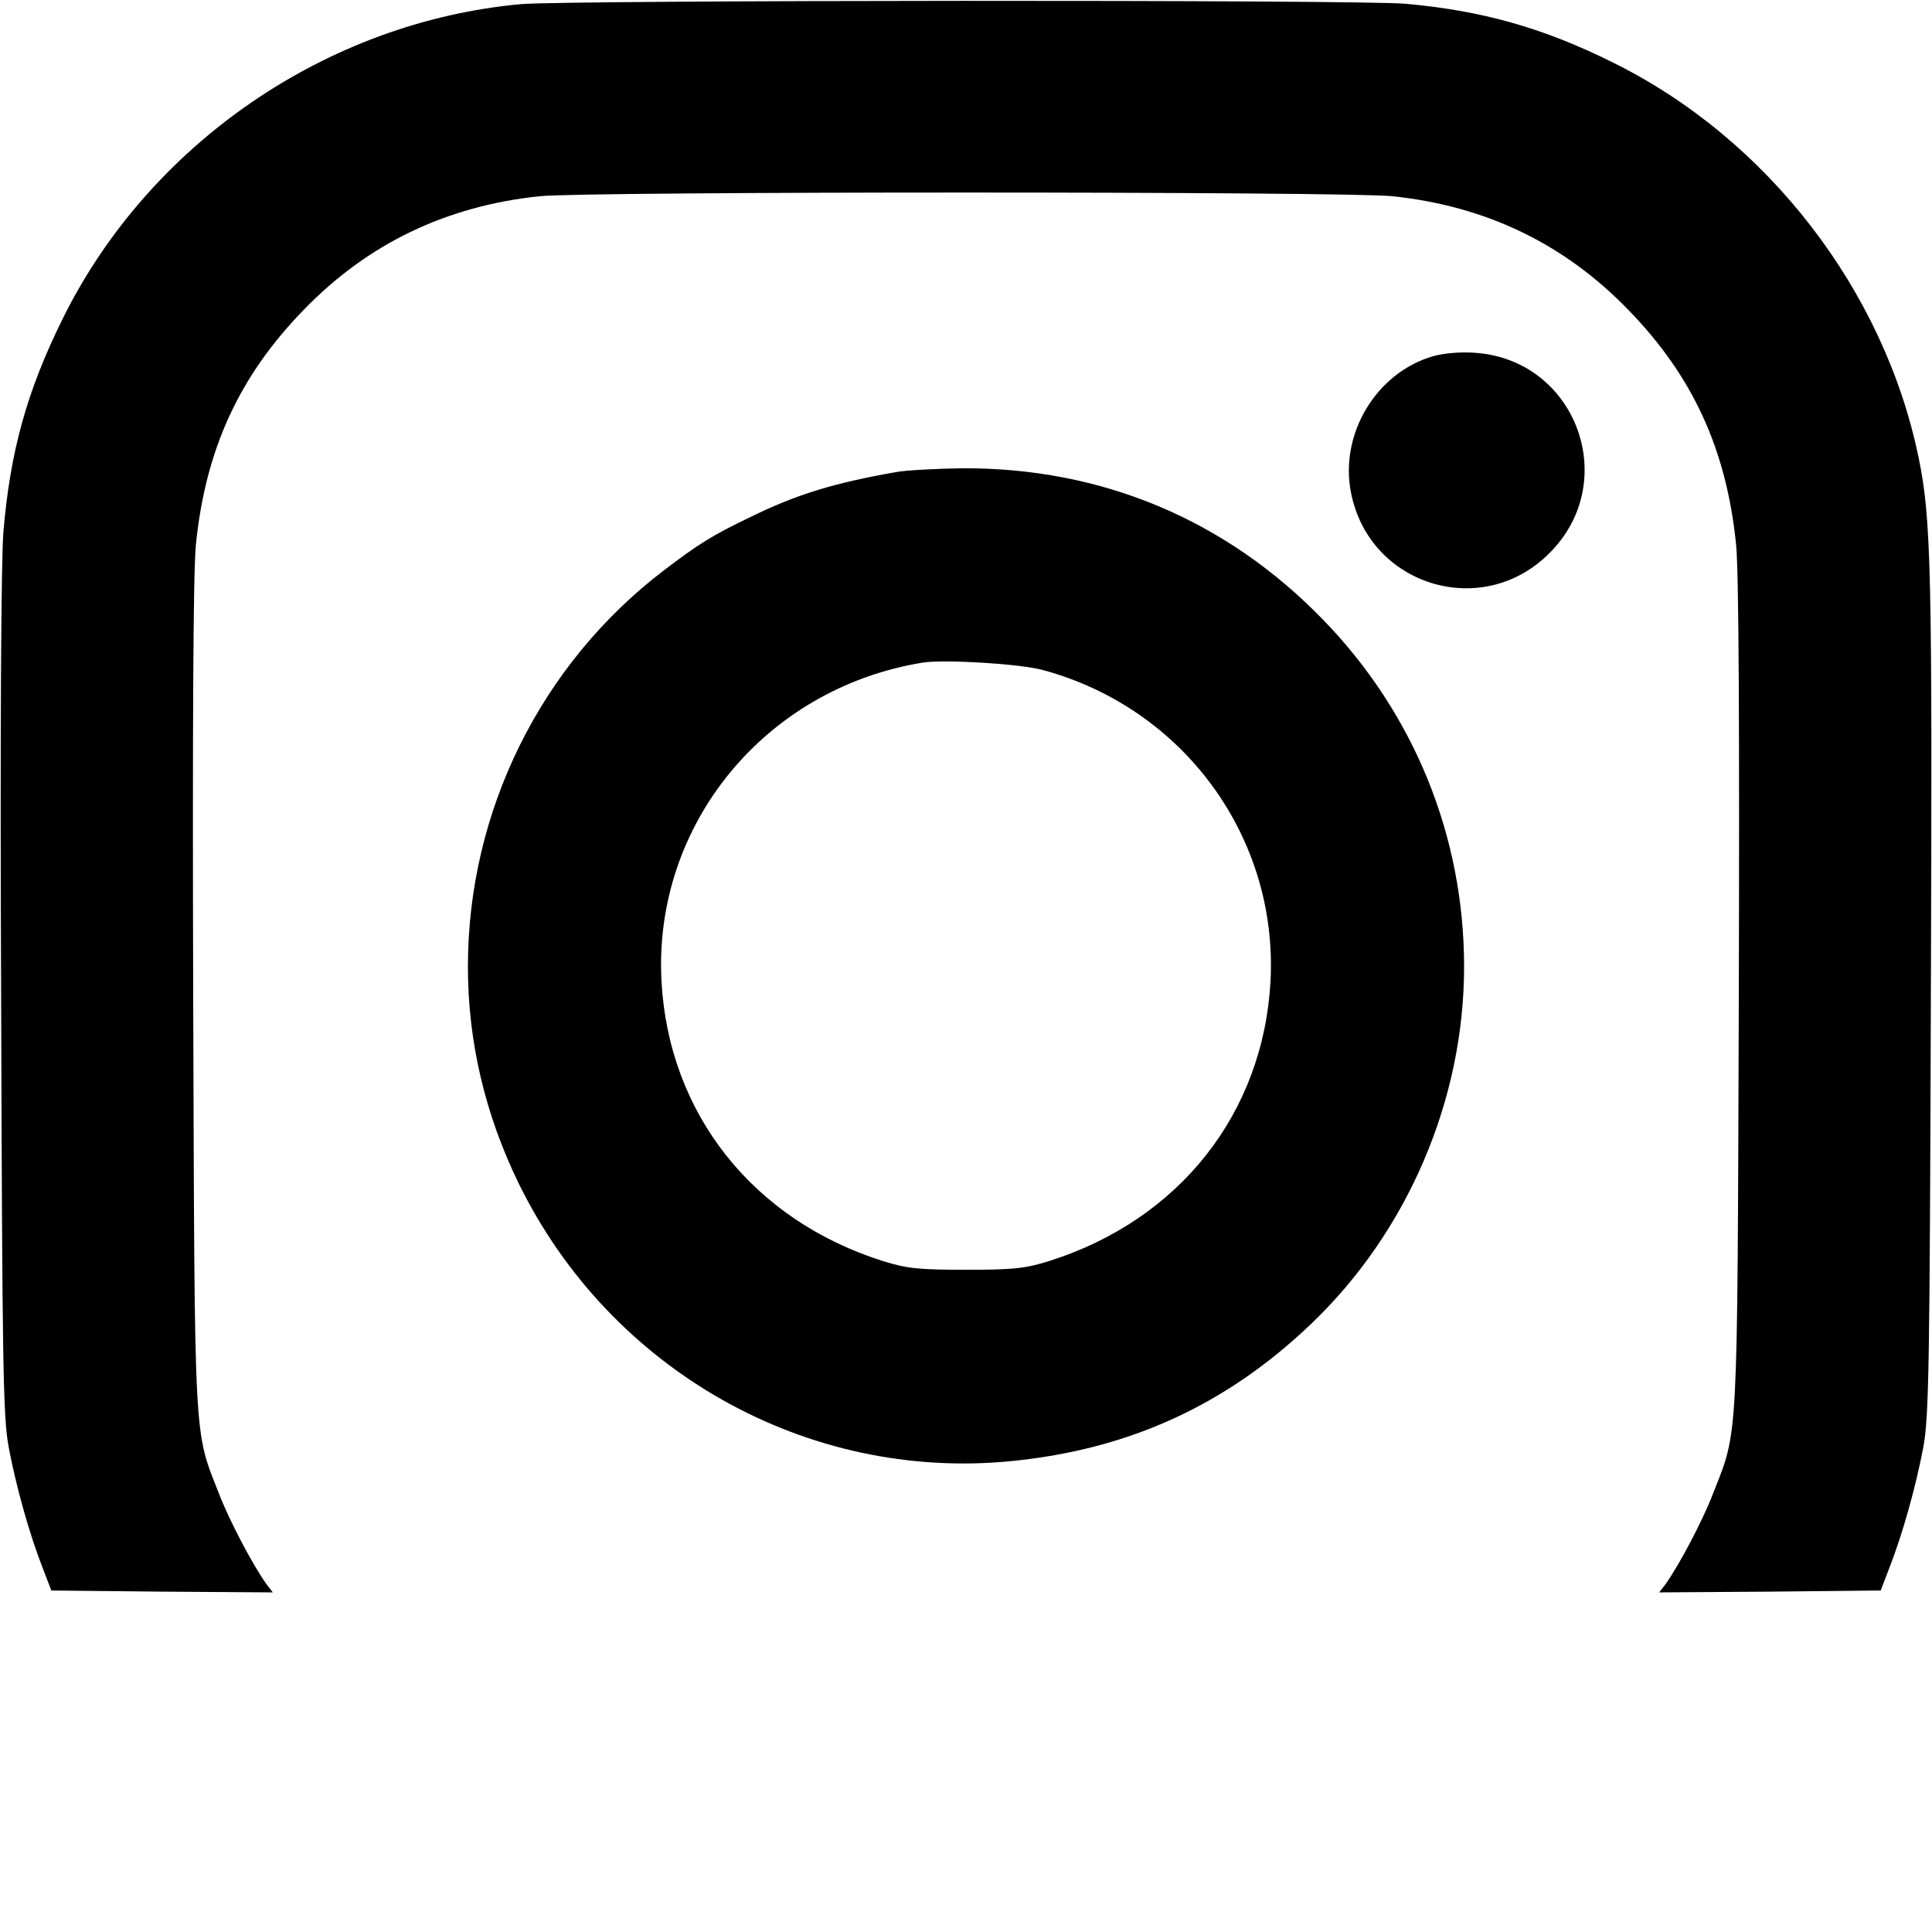 <?xml version="1.0" standalone="no"?>
<!DOCTYPE svg PUBLIC "-//W3C//DTD SVG 20010904//EN"
 "http://www.w3.org/TR/2001/REC-SVG-20010904/DTD/svg10.dtd">
<svg version="1.0" xmlns="http://www.w3.org/2000/svg"
 width="512pt" height="512pt" viewBox="0 0 512 512"
 preserveAspectRatio="xMidYMid meet">

<g transform="translate(0,512) scale(0.1,-0.1)"
fill="#000000" stroke="none">
<path d="M1380 5109 c-514 -47 -985 -370 -1214 -834 -94 -190 -139 -350 -157
-565 -6 -71 -9 -546 -6 -1225 3 -982 5 -1120 20 -1200 19 -102 55 -231 90
-320 l23 -60 293 -3 294 -2 -17 22 c-37 52 -98 168 -125 238 -68 174 -65 111
-69 1315 -2 715 0 1128 7 1200 25 252 114 447 285 623 170 176 378 276 626
302 127 13 2133 13 2260 0 248 -26 456 -126 626 -302 171 -176 260 -371 285
-623 7 -72 9 -485 7 -1200 -4 -1204 -1 -1141 -69 -1315 -27 -70 -88 -186 -125
-238 l-17 -22 294 2 293 3 23 60 c35 89 71 218 90 320 15 80 17 218 20 1200 4
1118 1 1259 -32 1420 -91 445 -401 847 -810 1049 -184 92 -348 138 -550 156
-121 11 -2225 10 -2345 -1z"/>
<path d="M3798 4176 c-150 -43 -248 -205 -218 -360 47 -248 348 -341 526 -162
191 190 71 512 -196 531 -39 3 -84 -1 -112 -9z"/>
<path d="M2375 3869 c-165 -29 -264 -59 -388 -120 -102 -49 -136 -71 -227
-140 -327 -249 -520 -639 -520 -1051 0 -197 45 -390 134 -573 243 -497 764
-791 1307 -737 312 31 569 149 793 363 256 244 406 594 406 947 0 345 -132
671 -374 920 -257 265 -587 403 -956 401 -69 -1 -147 -5 -175 -10z m390 -525
c372 -101 622 -443 602 -824 -19 -351 -242 -633 -587 -742 -64 -20 -96 -23
-220 -23 -124 0 -156 3 -220 23 -345 109 -568 391 -587 742 -22 415 275 776
692 844 57 9 260 -3 320 -20z"/>
</g>
</svg>
